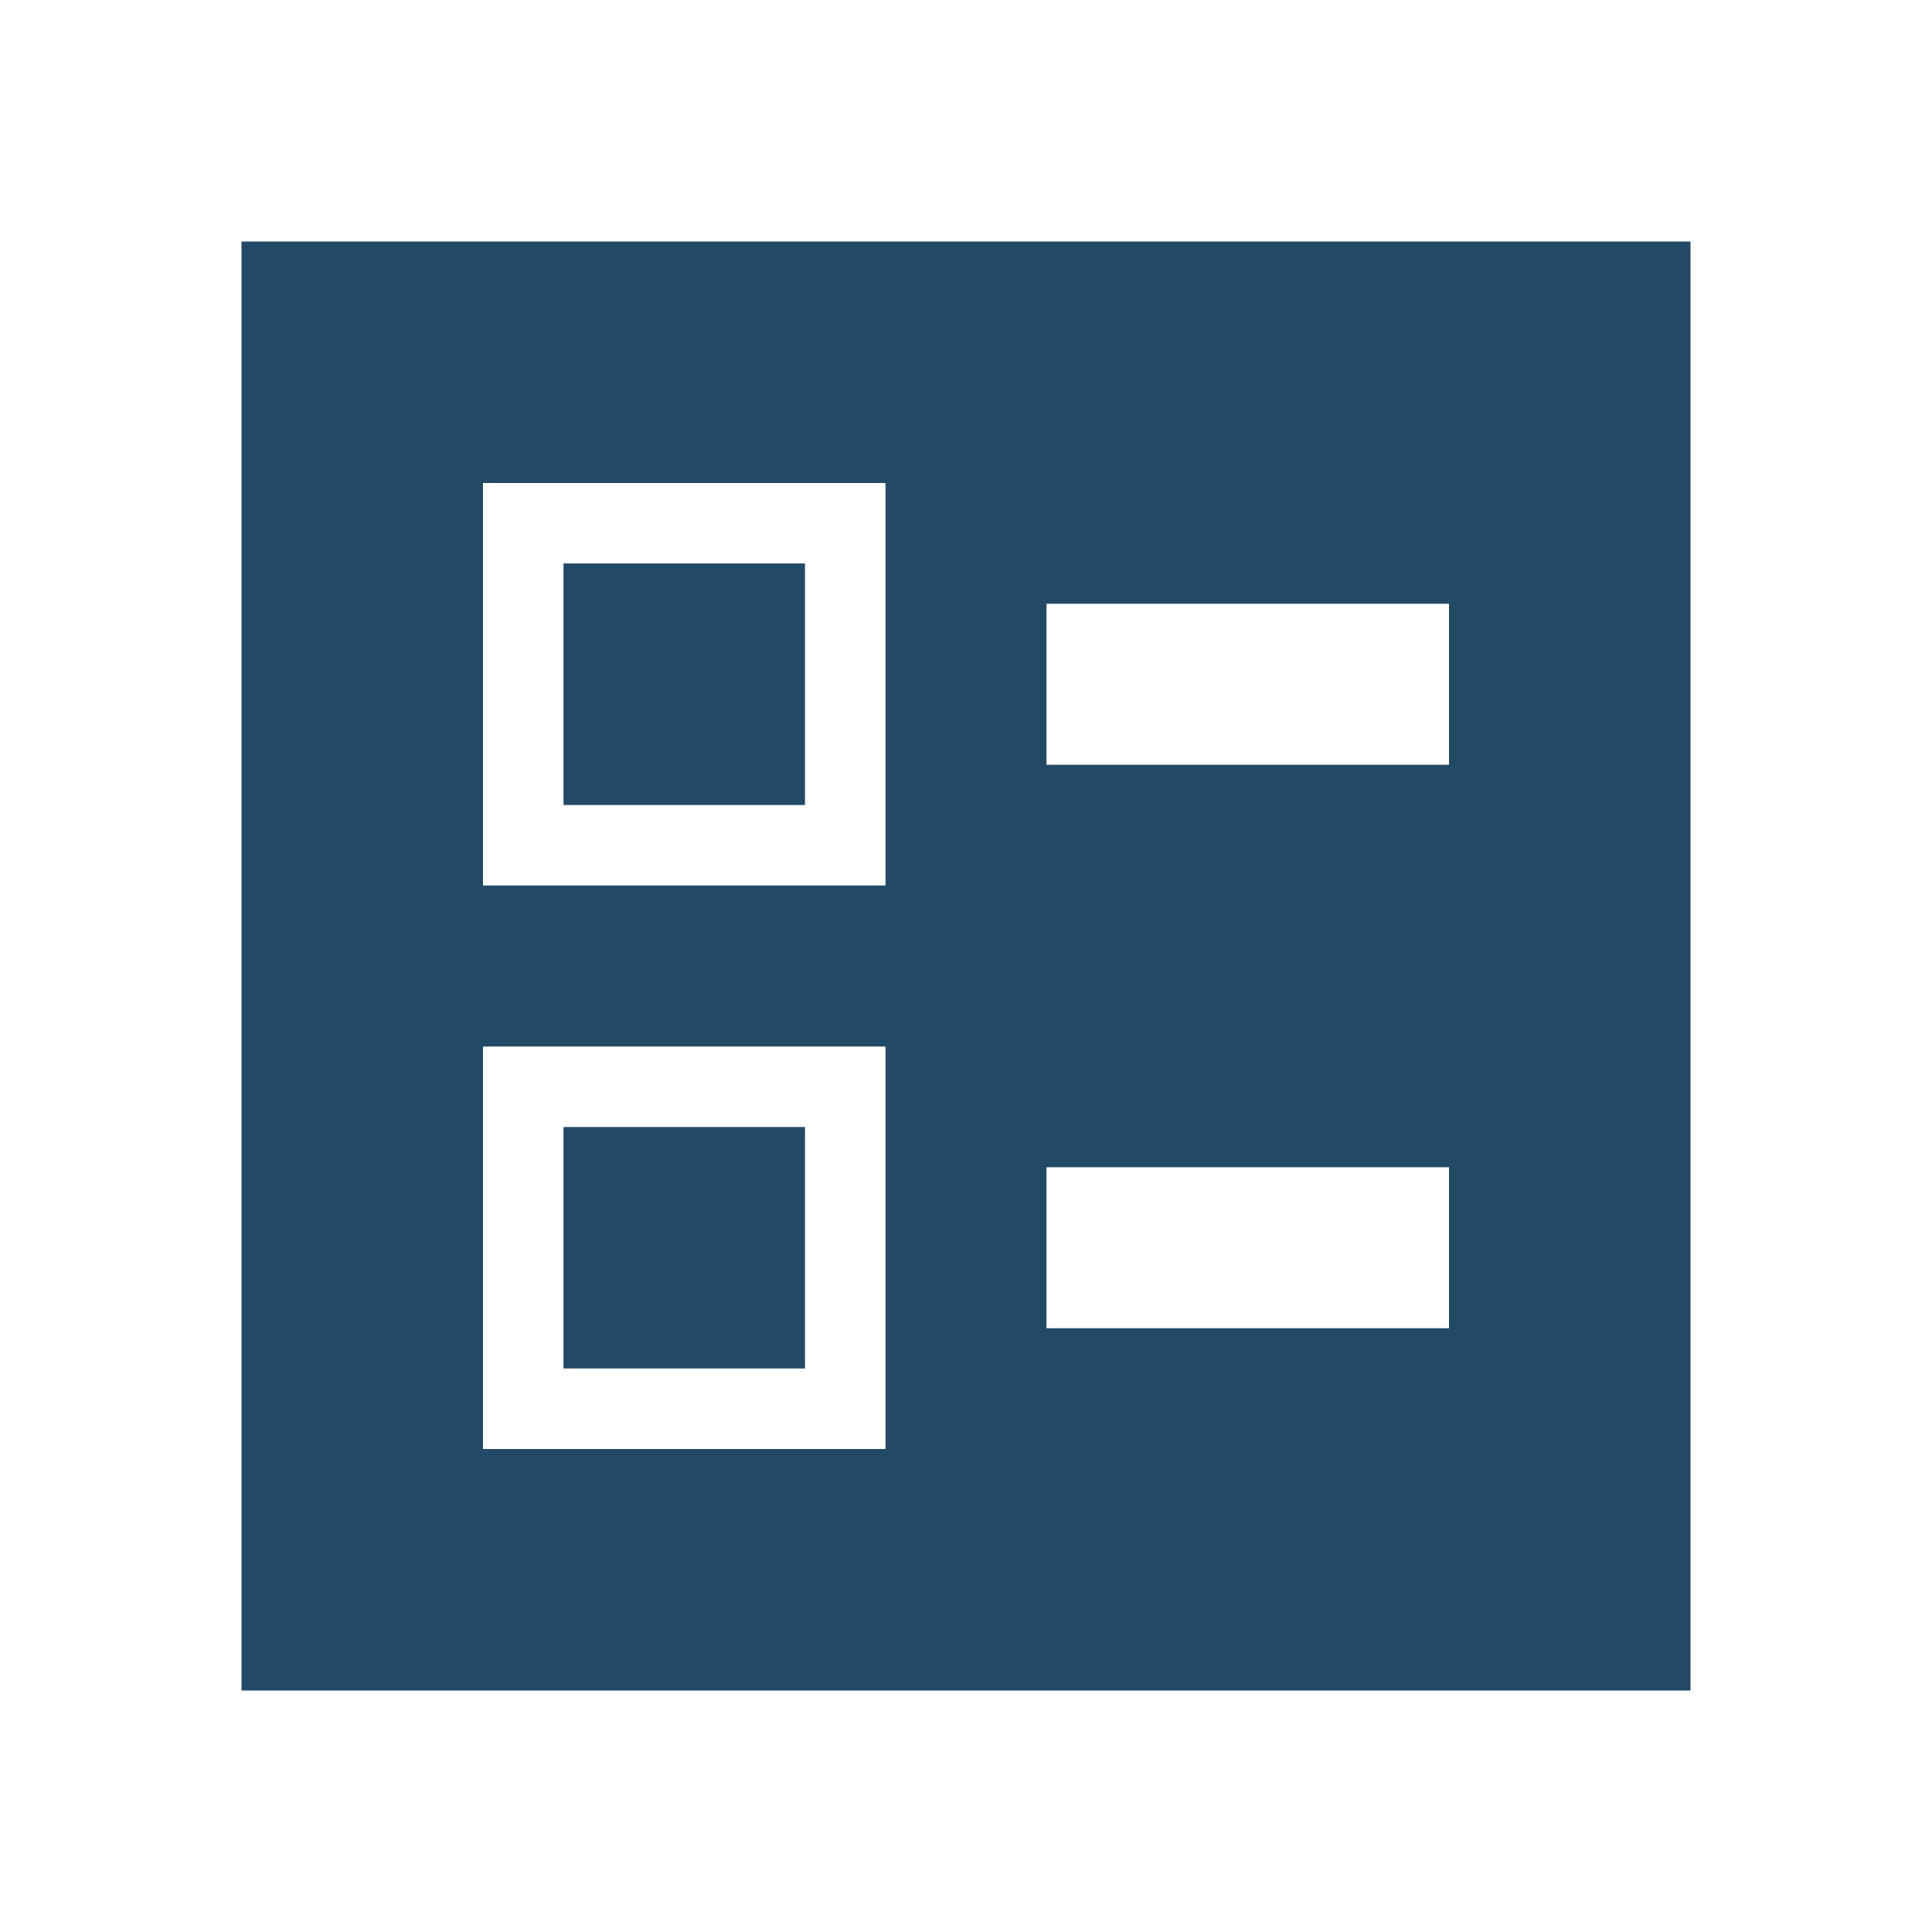<svg xmlns="http://www.w3.org/2000/svg" viewBox="0 0 24 24" fill="#224a67" width="18px" height="18px"><path d="M0 0h24v24H0V0z" fill="none"/><path d="M13 9.5h5v-2h-5v2zm0 7h5v-2h-5v2zm8 4.5H3V3h18v18zM6 11h5V6H6v5zm1-4h3v3H7V7zM6 18h5v-5H6v5zm1-4h3v3H7v-3z"/></svg>